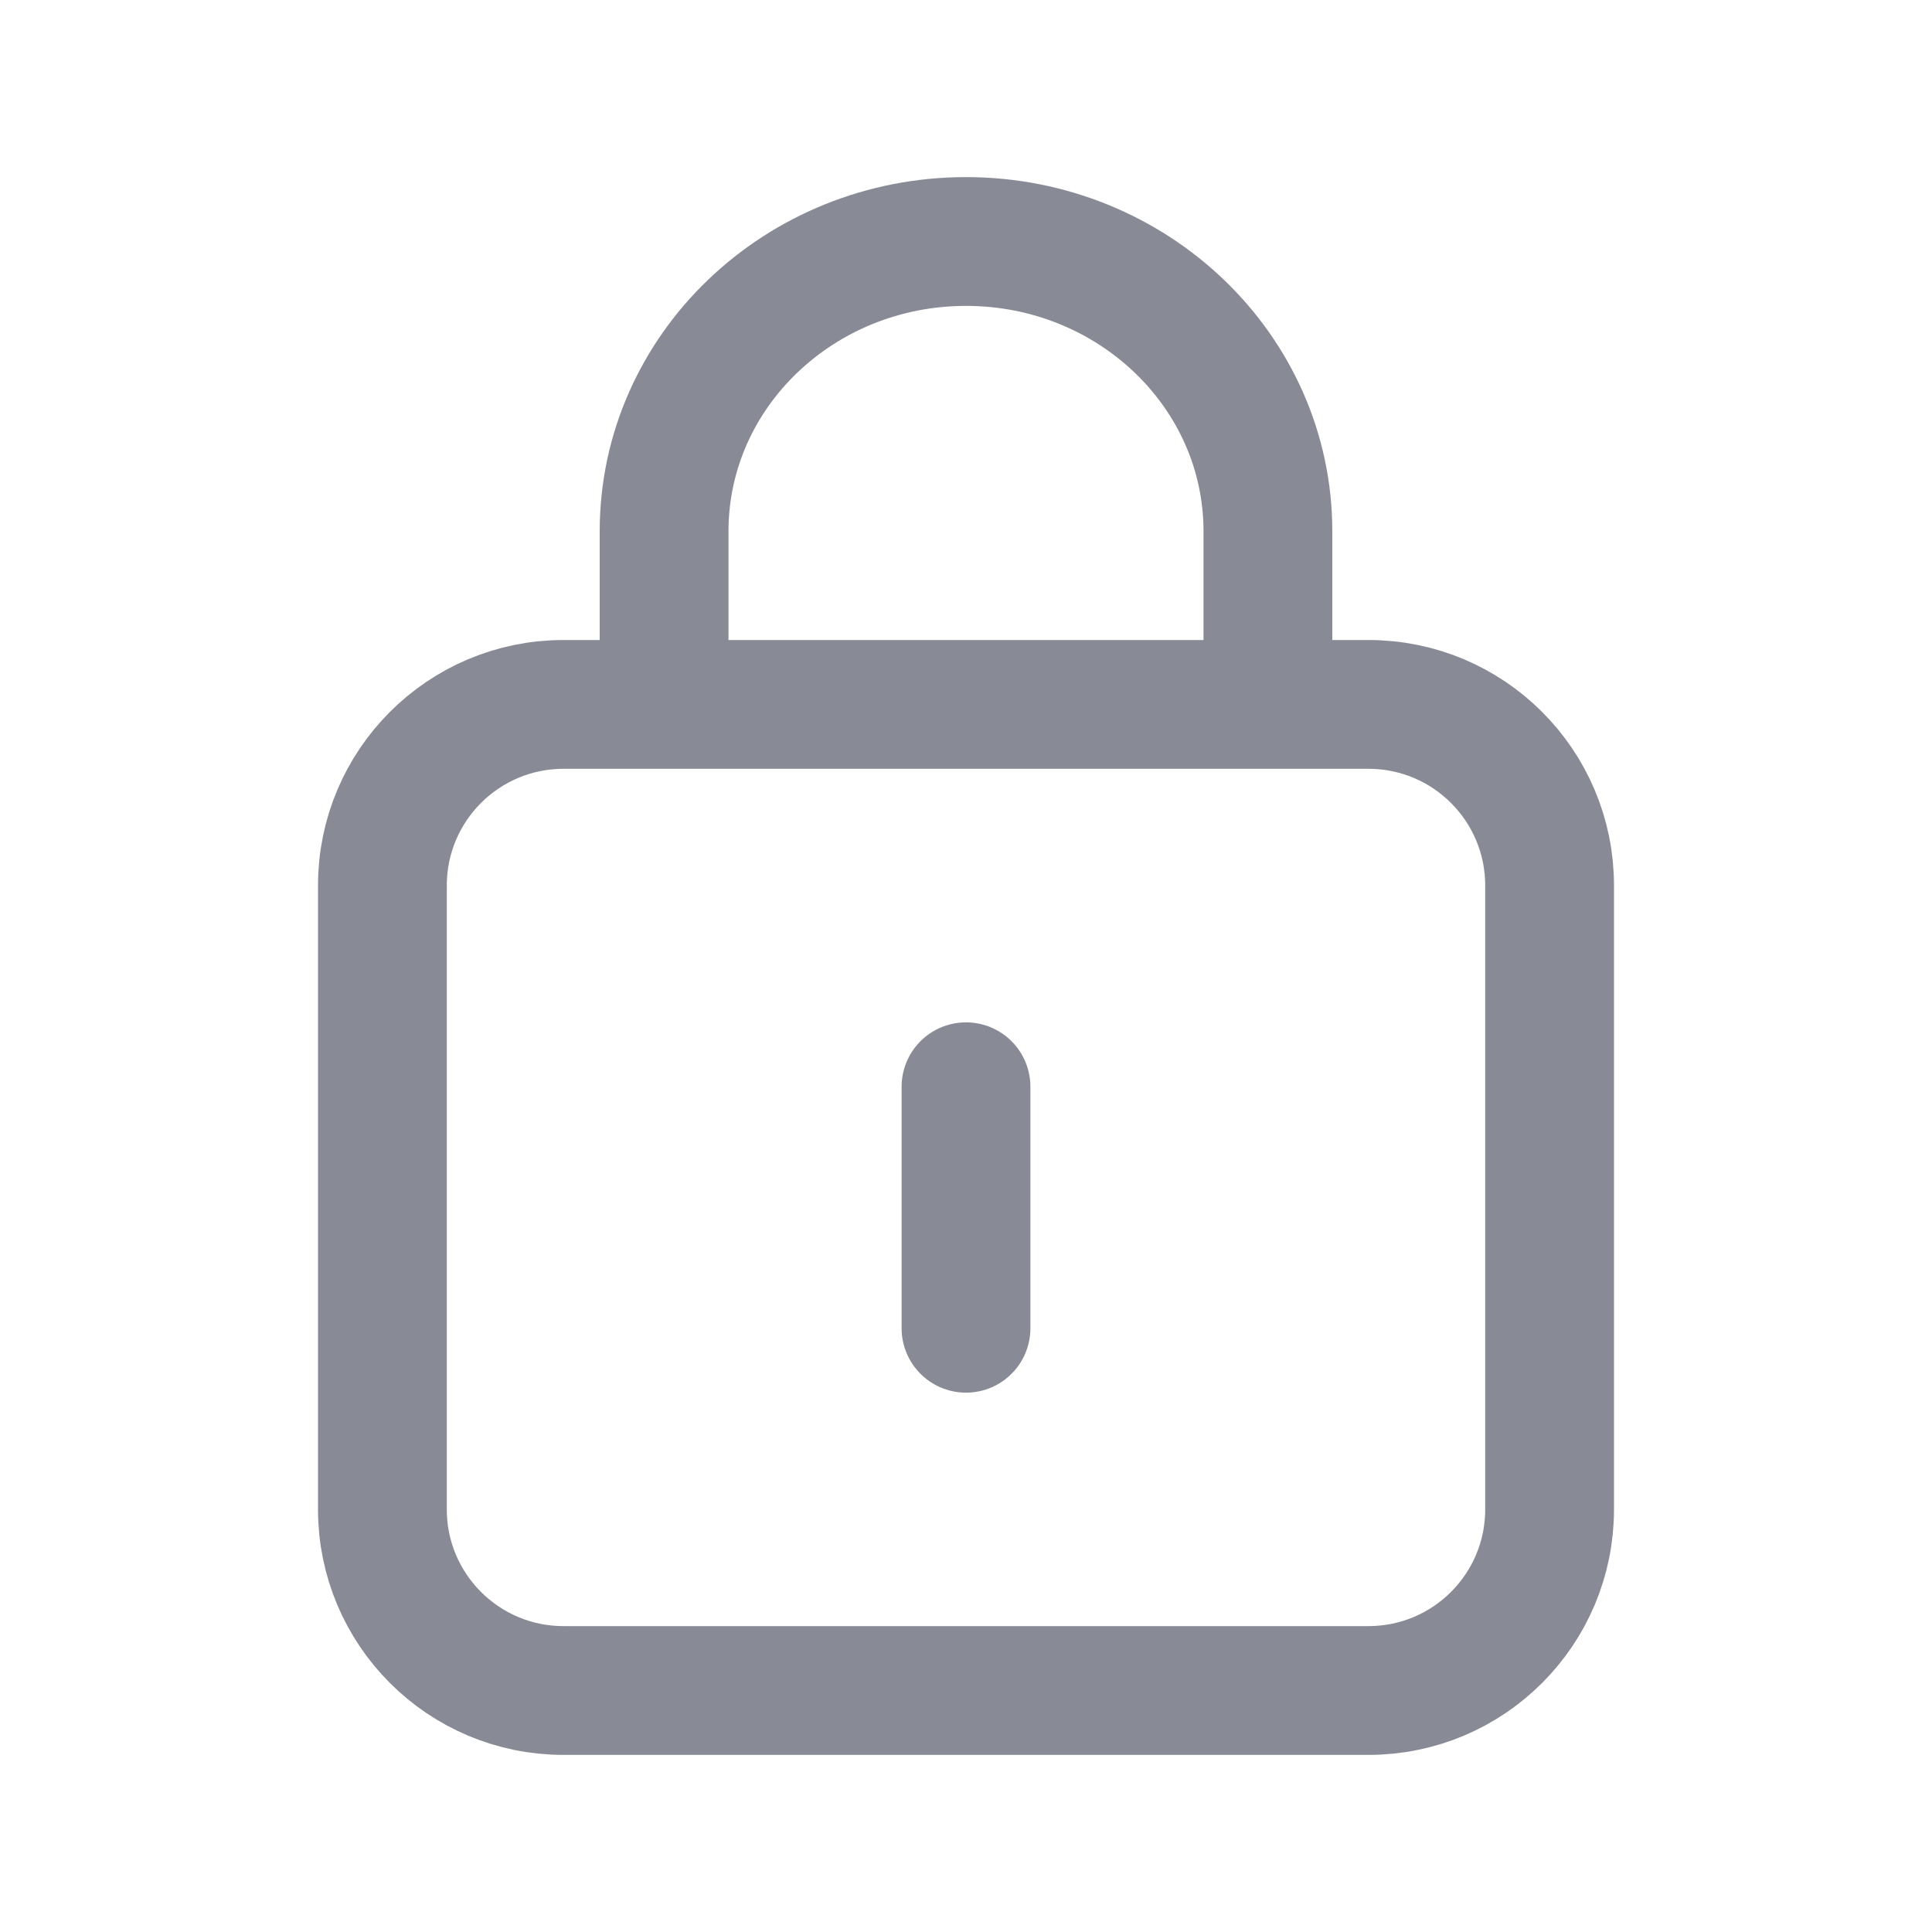 <svg width="30" height="30" viewBox="0 0 30 30" fill="none" xmlns="http://www.w3.org/2000/svg">
<g opacity="0.5">
<path d="M8.75 26.25H21.25C22.803 26.25 24.062 24.991 24.062 23.438V18.594V13.75C24.062 12.197 22.803 10.938 21.25 10.938H15H8.75C7.197 10.938 5.938 12.197 5.938 13.75V23.438C5.938 24.991 7.197 26.25 8.75 26.25Z" stroke="#12182B" stroke-width="2" stroke-linecap="round"/>
<path d="M10.312 10.375V8.25C10.312 5.765 12.411 3.75 15 3.75C17.589 3.75 19.688 5.765 19.688 8.25V10.625" stroke="#12182B" stroke-width="2"/>
<path d="M15 20.625V16.875" stroke="#12182B" stroke-width="2" stroke-linecap="round"/>
</g>
</svg>
